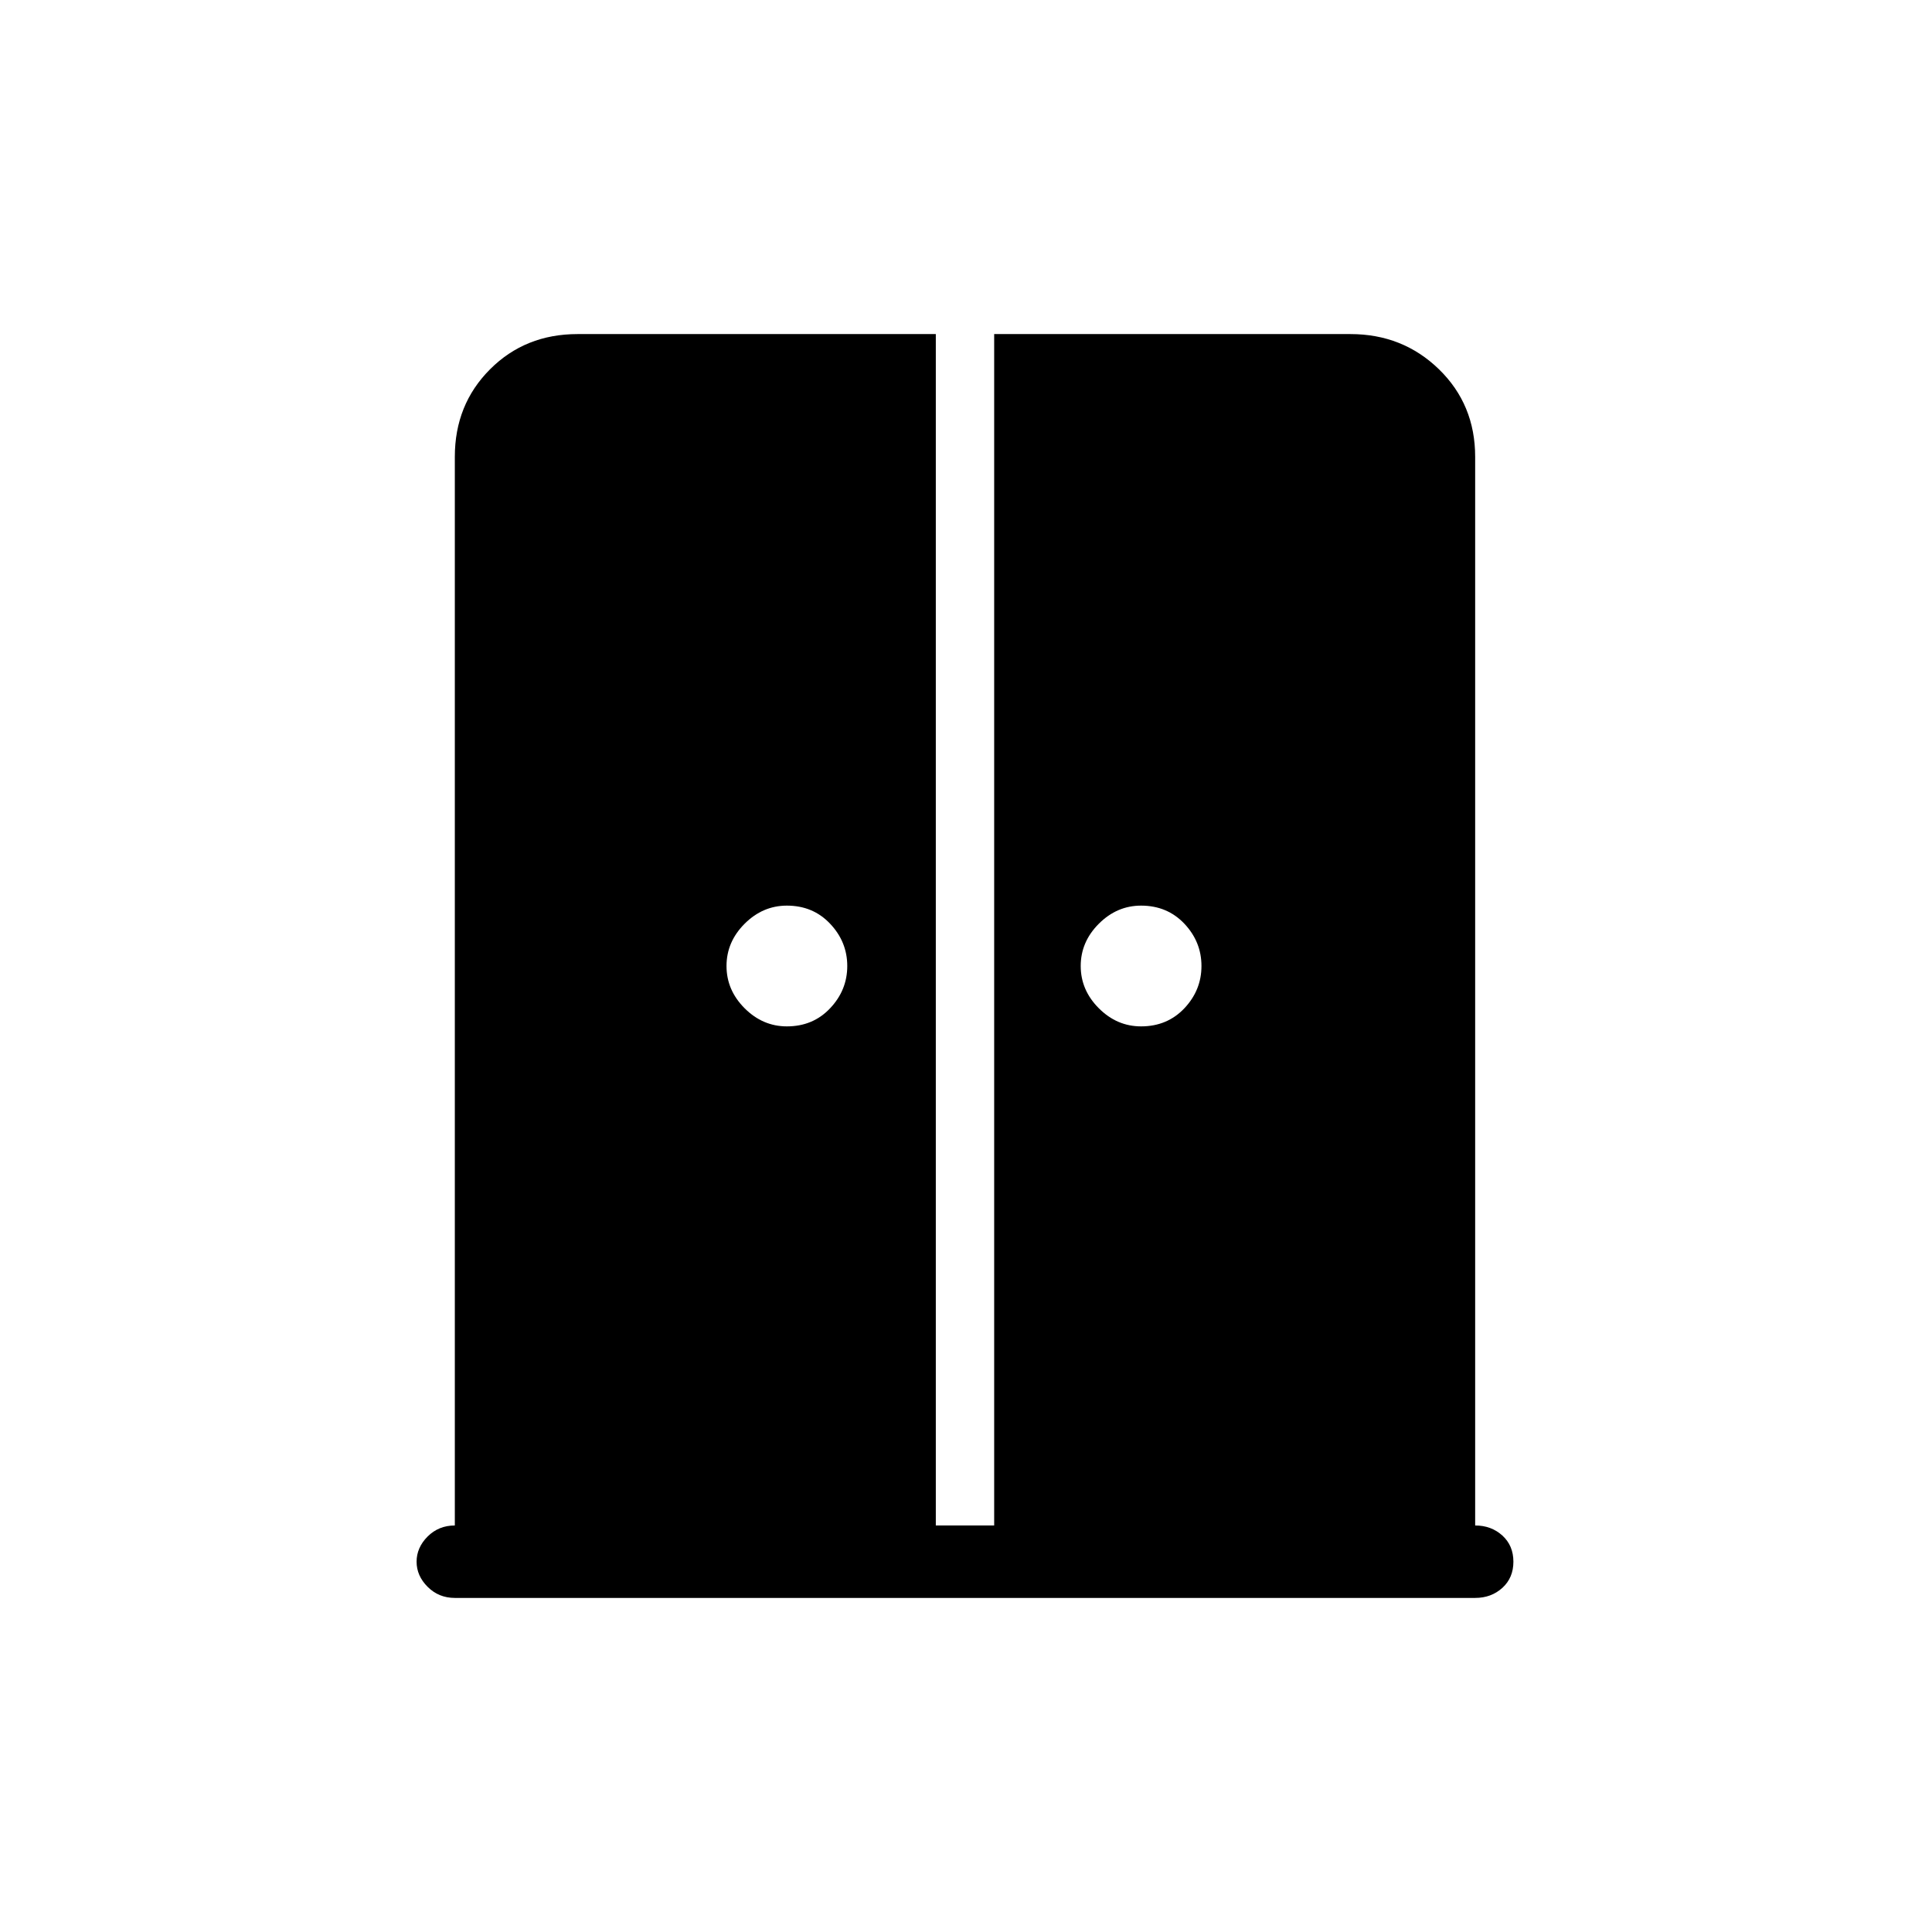 <svg xmlns="http://www.w3.org/2000/svg" height="24" width="24"><path d="M9.775 12.75Q10.1 12.75 10.312 12.525Q10.525 12.3 10.525 12Q10.525 11.7 10.312 11.475Q10.1 11.25 9.775 11.25Q9.475 11.25 9.25 11.475Q9.025 11.7 9.025 12Q9.025 12.3 9.25 12.525Q9.475 12.75 9.775 12.75ZM14.175 12.75Q14.5 12.75 14.713 12.525Q14.925 12.3 14.925 12Q14.925 11.7 14.713 11.475Q14.5 11.25 14.175 11.25Q13.875 11.25 13.65 11.475Q13.425 11.7 13.425 12Q13.425 12.3 13.65 12.525Q13.875 12.75 14.175 12.75ZM5.65 19.85Q5.45 19.85 5.312 19.712Q5.175 19.575 5.175 19.4Q5.175 19.225 5.312 19.087Q5.45 18.95 5.65 18.95V5.675Q5.65 5.025 6.088 4.587Q6.525 4.15 7.175 4.15H11.625V18.95H12.35V4.15H16.775Q17.425 4.15 17.875 4.587Q18.325 5.025 18.325 5.675V18.95Q18.525 18.95 18.663 19.075Q18.8 19.2 18.8 19.4Q18.8 19.6 18.663 19.725Q18.525 19.85 18.325 19.85Z"/></svg>